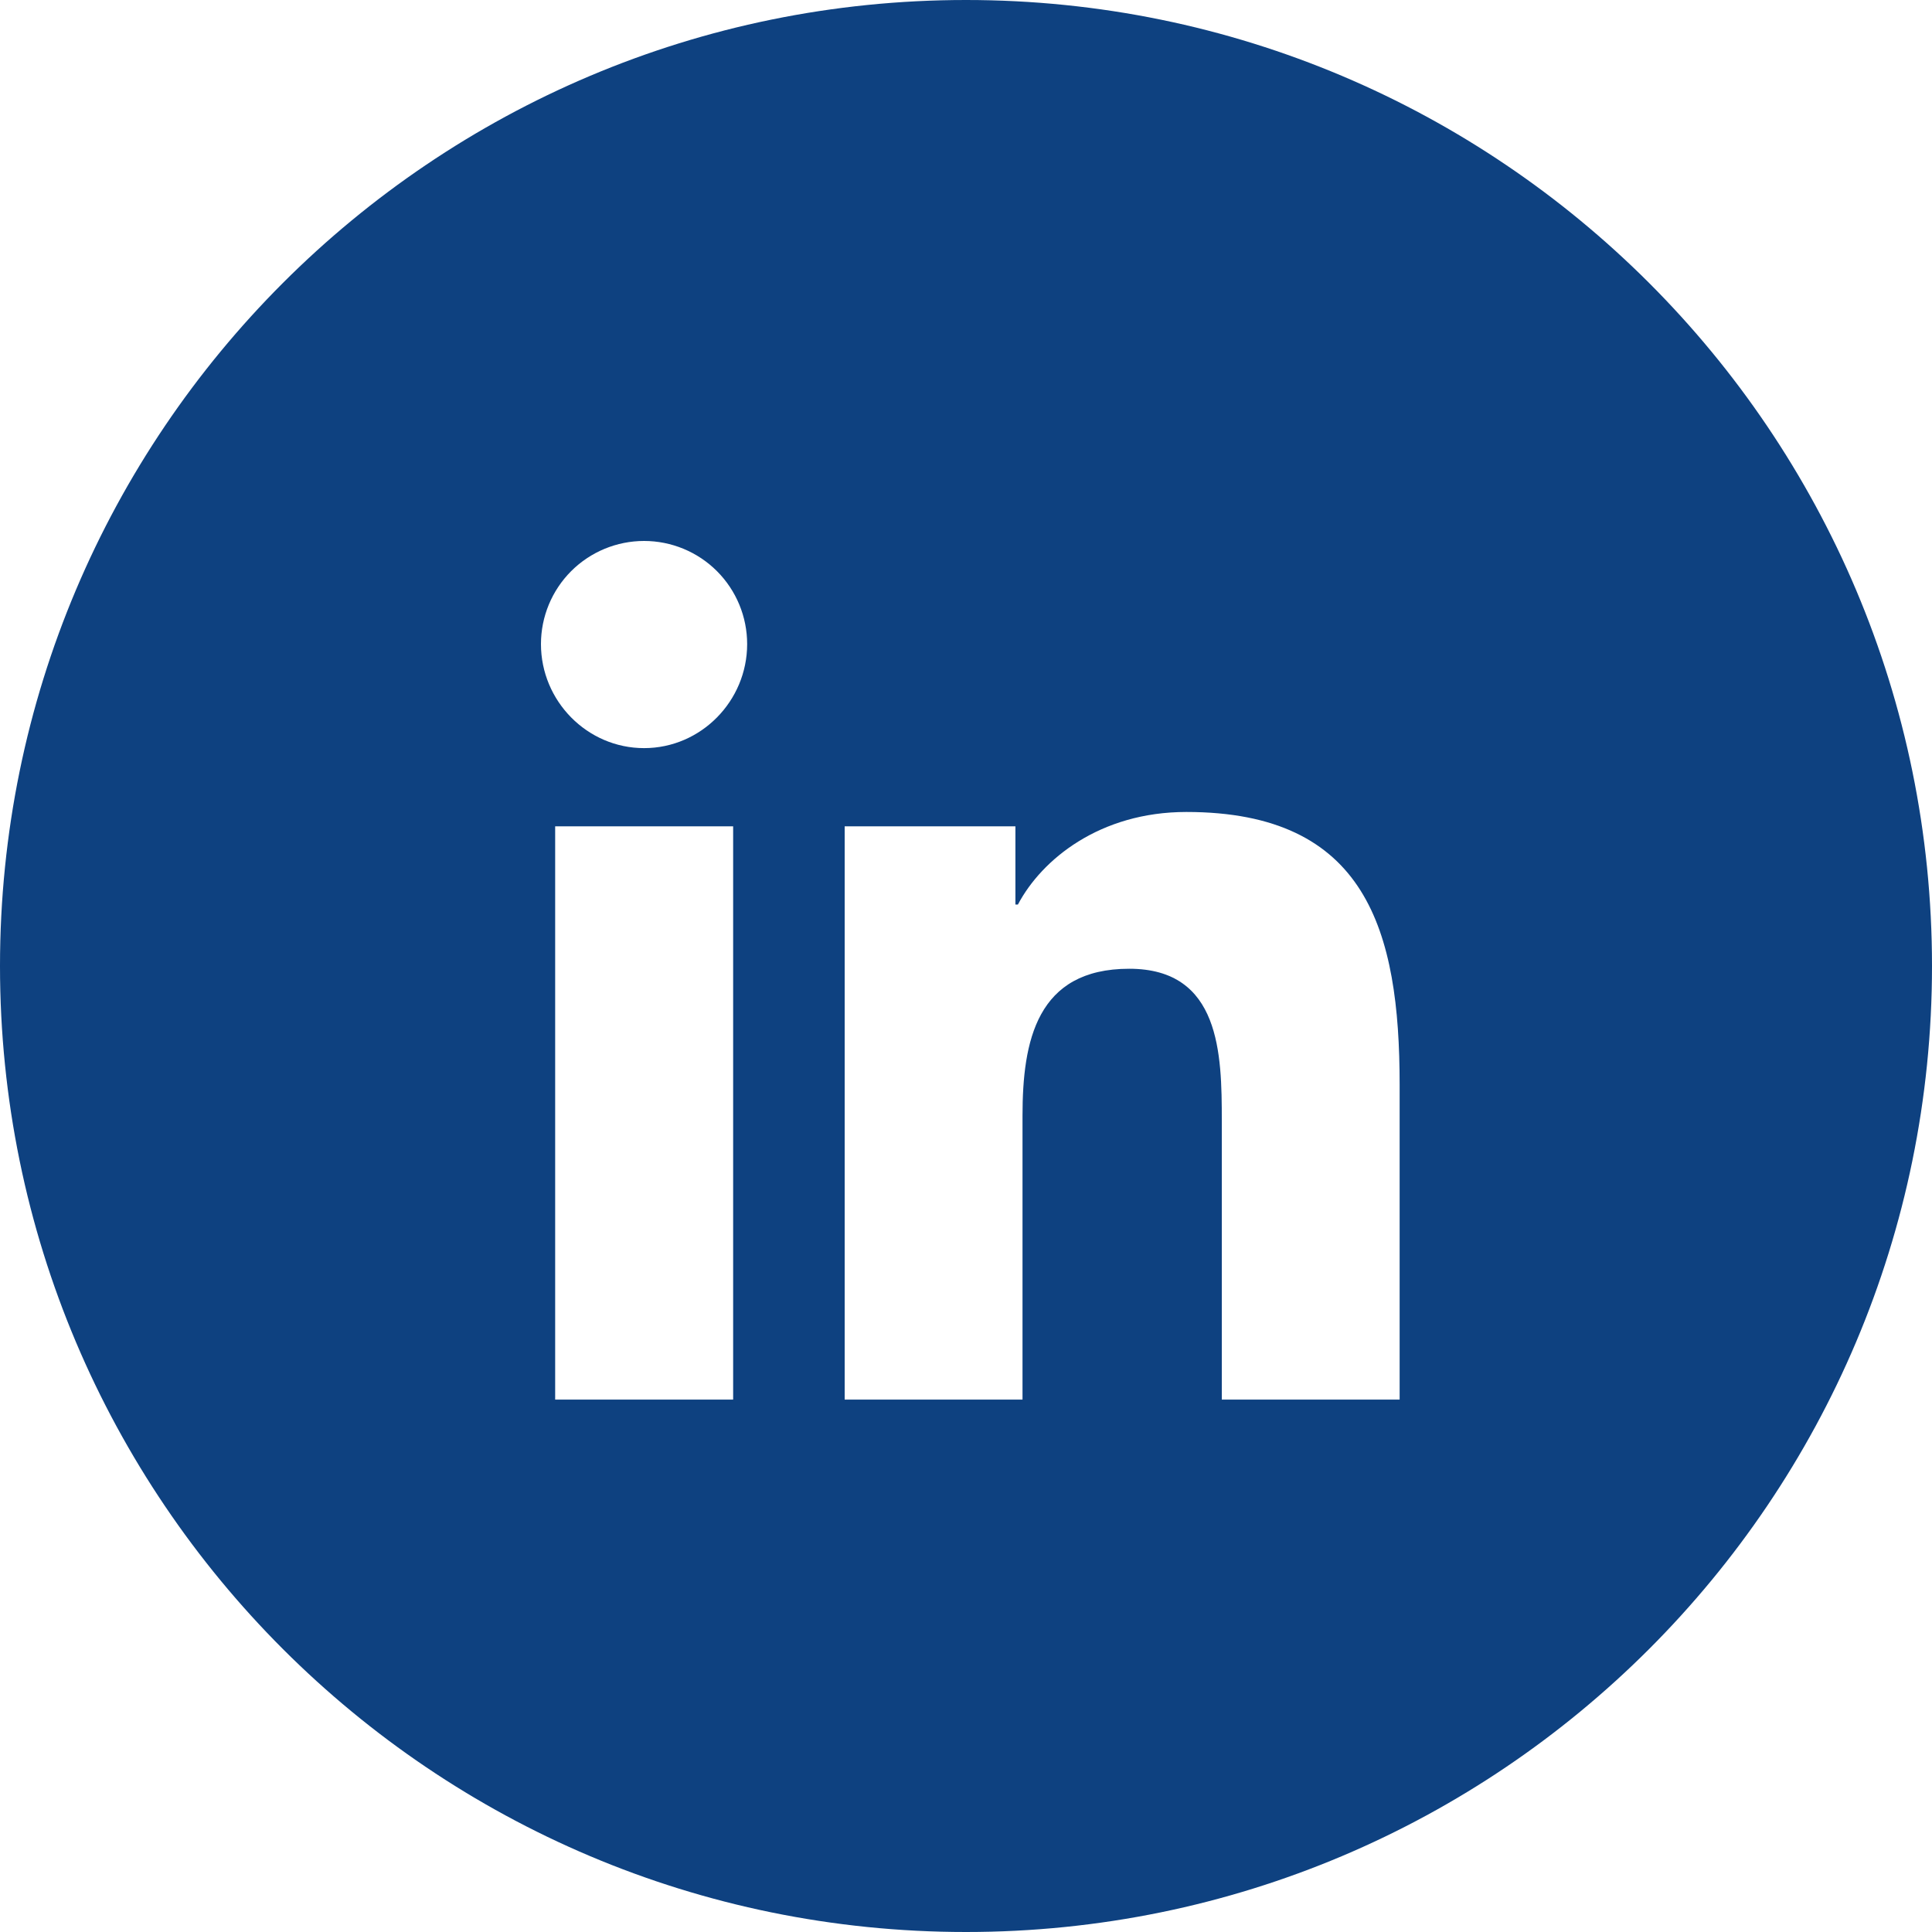 <?xml version="1.0" encoding="UTF-8" standalone="no"?>
<svg
   width="40"
   height="40"
   viewBox="0 0 40 40"
   fill="none"
   version="1.1"
   id="svg320"
   sodipodi:docname="linkedin--darkblue.svg"
   inkscape:version="1.2.1 (9c6d41e410, 2022-07-14)"
   xmlns:inkscape="http://www.inkscape.org/namespaces/inkscape"
   xmlns:sodipodi="http://sodipodi.sourceforge.net/DTD/sodipodi-0.dtd"
   xmlns="http://www.w3.org/2000/svg"
   xmlns:svg="http://www.w3.org/2000/svg">
  <defs
     id="defs324" />
  <sodipodi:namedview
     id="namedview322"
     pagecolor="#ffffff"
     bordercolor="#000000"
     borderopacity="0.25"
     inkscape:showpageshadow="2"
     inkscape:pageopacity="0.0"
     inkscape:pagecheckerboard="0"
     inkscape:deskcolor="#d1d1d1"
     showgrid="false"
     inkscape:zoom="20.35"
     inkscape:cx="19.97543"
     inkscape:cy="20"
     inkscape:window-width="1920"
     inkscape:window-height="1017"
     inkscape:window-x="-8"
     inkscape:window-y="-8"
     inkscape:window-maximized="1"
     inkscape:current-layer="svg320" />
  <path
     fill-rule="evenodd"
     clip-rule="evenodd"
     d="M20 0C8.954 0 0 8.954 0 20C0 31.046 8.954 40 20 40C31.046 40 40 31.046 40 20C40 8.954 31.046 0 20 0ZM11.494 28.977H15.179V17.108H11.494V28.977ZM11.2 13.335C11.2 14.513 12.156 15.489 13.335 15.489C14.513 15.489 15.469 14.513 15.469 13.335C15.469 12.768 15.244 12.226 14.844 11.825C14.444 11.425 13.901 11.2 13.335 11.2C12.768 11.2 12.226 11.425 11.825 11.825C11.425 12.226 11.2 12.768 11.2 13.335ZM25.296 28.977H28.974H28.978V22.457C28.978 19.267 28.292 16.811 24.562 16.811C22.769 16.811 21.567 17.795 21.075 18.727H21.023V17.108H17.488V28.977H21.17V23.1C21.17 21.553 21.463 20.057 23.38 20.057C25.268 20.057 25.296 21.823 25.296 23.2V28.977Z"
     fill="white"
     id="path318"
     style="fill:#0e4180;fill-opacity:1" />
</svg>
